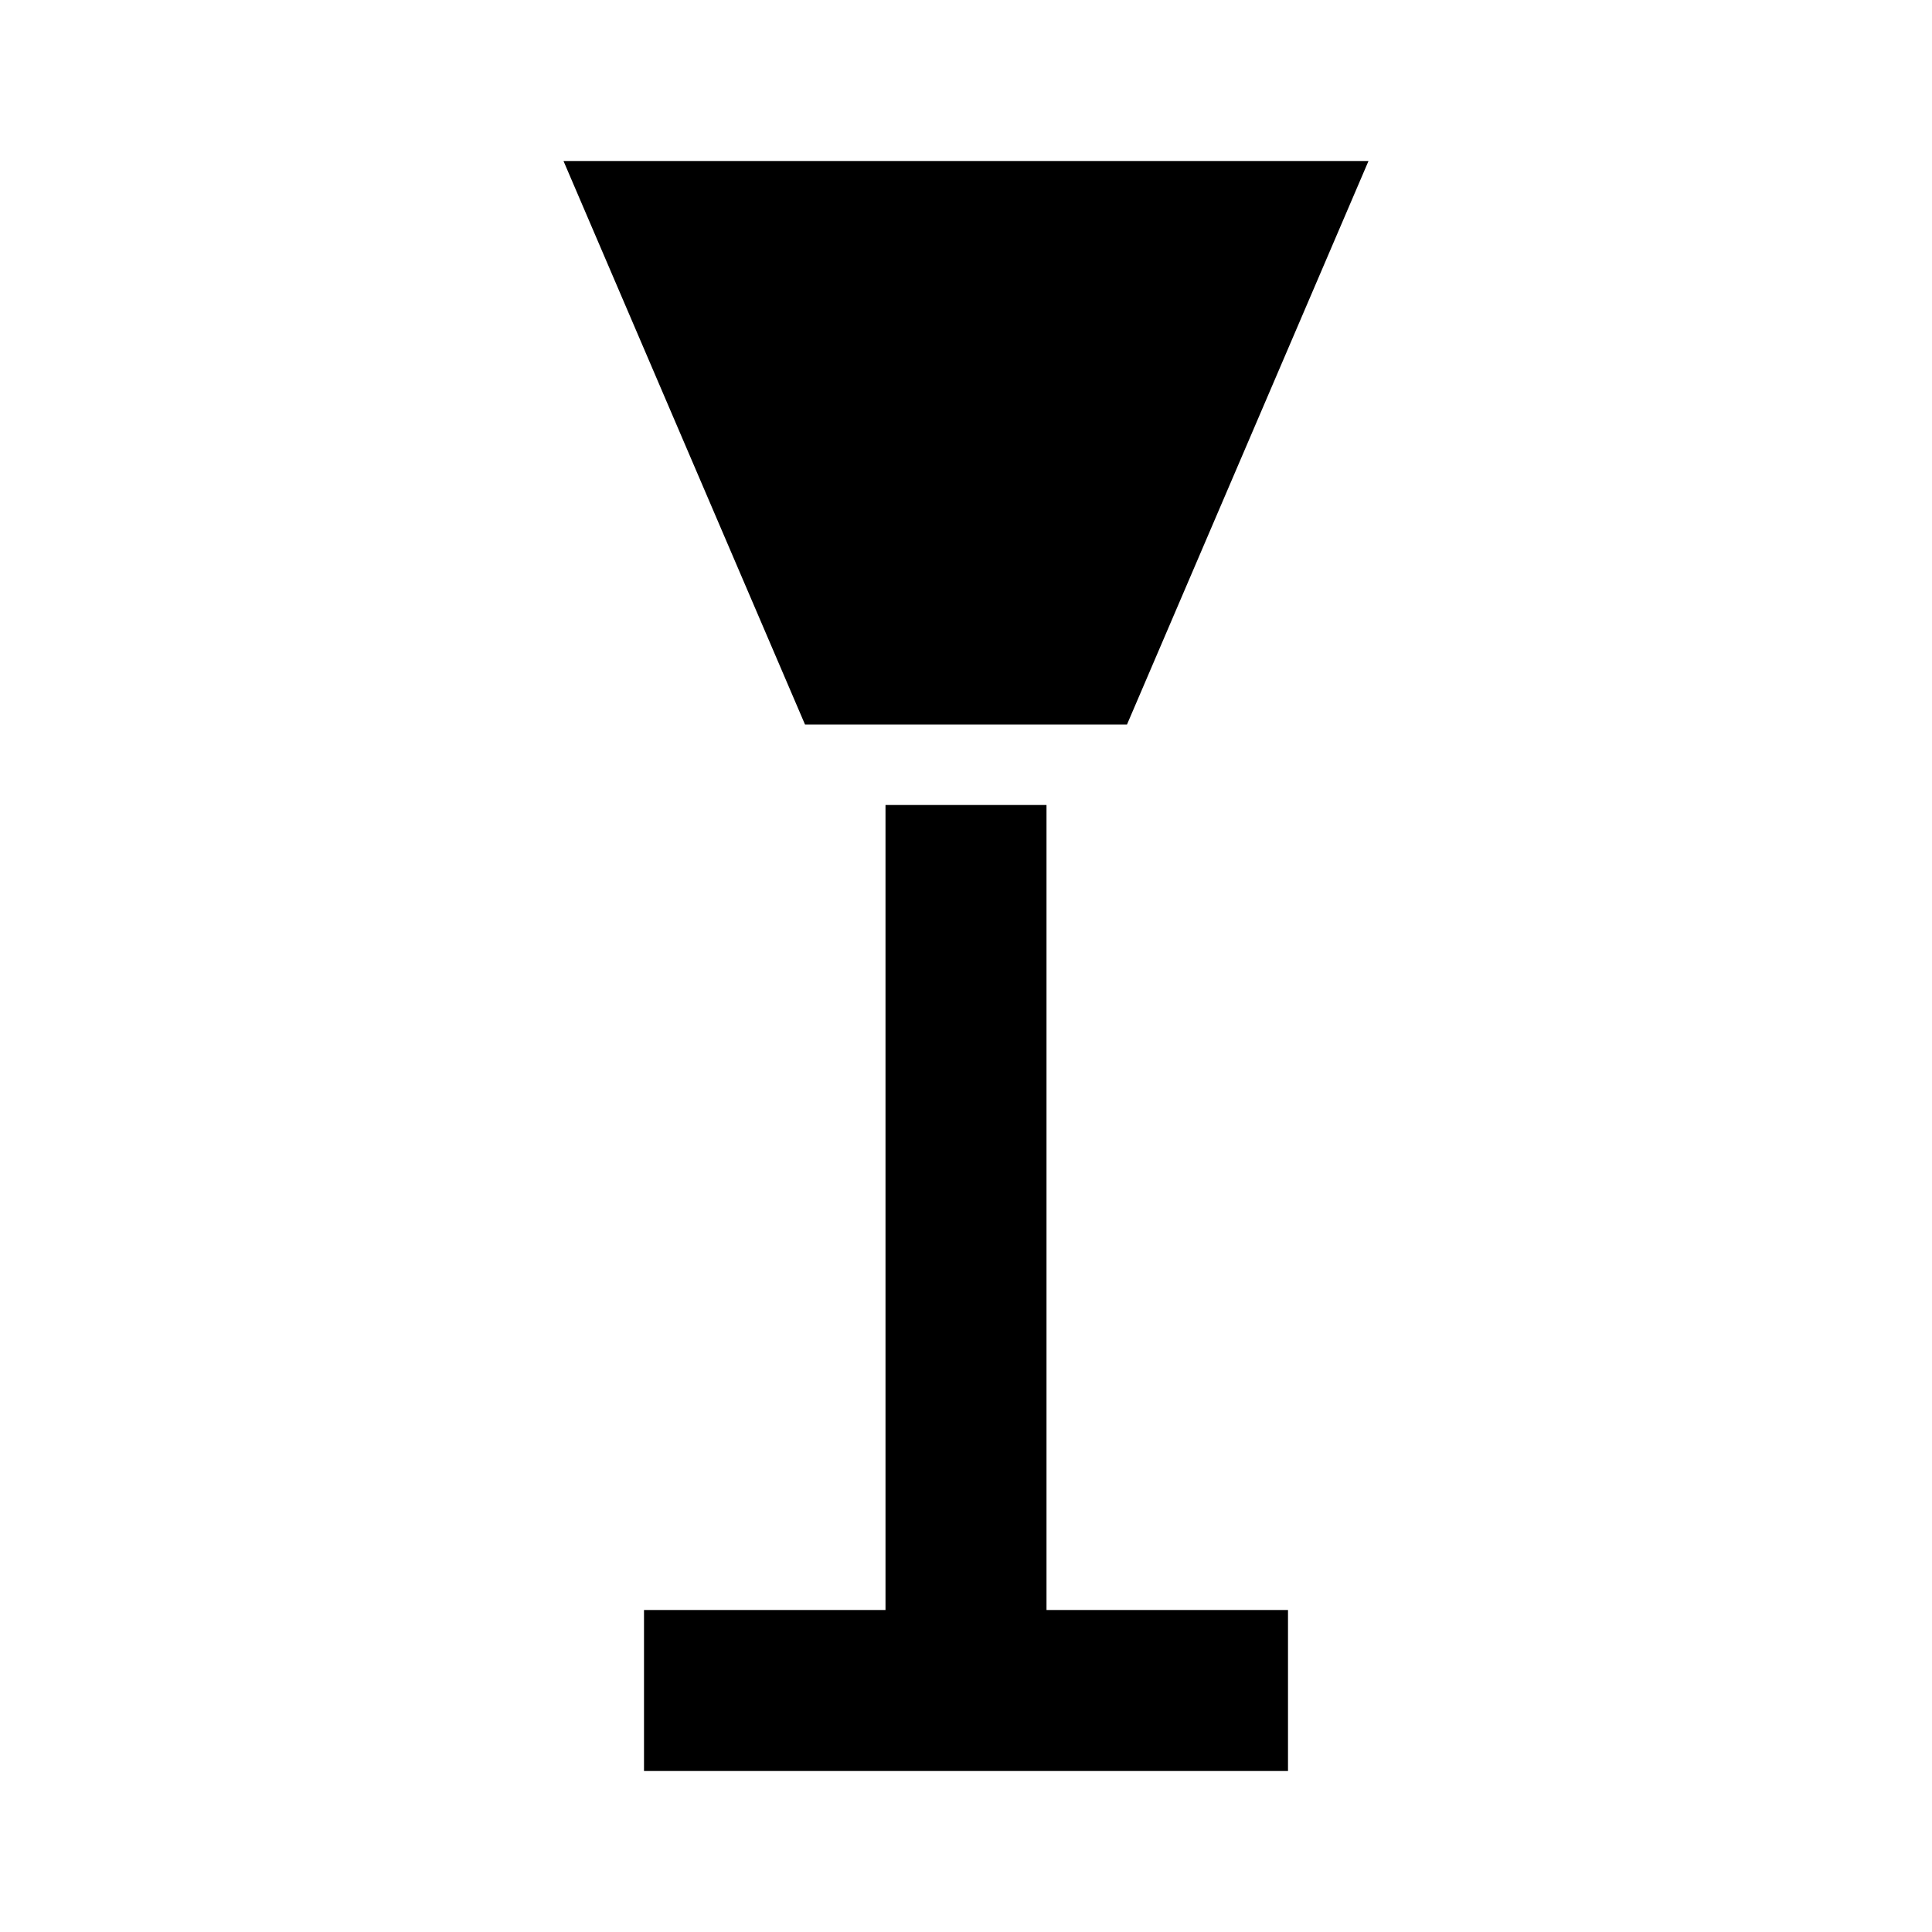 <?xml version="1.0" encoding="UTF-8"?><!DOCTYPE svg PUBLIC "-//W3C//DTD SVG 1.1//EN" "http://www.w3.org/Graphics/SVG/1.1/DTD/svg11.dtd"><svg xmlns="http://www.w3.org/2000/svg" xmlns:xlink="http://www.w3.org/1999/xlink" version="1.1" id="mdi-floor-lamp-torchiere" width="24" height="24" viewBox="0 0 24 24"><path d="M7 2L10 9H14L17 2H7M13 20H16V22H8V20H11V10H13V20Z" /></svg>